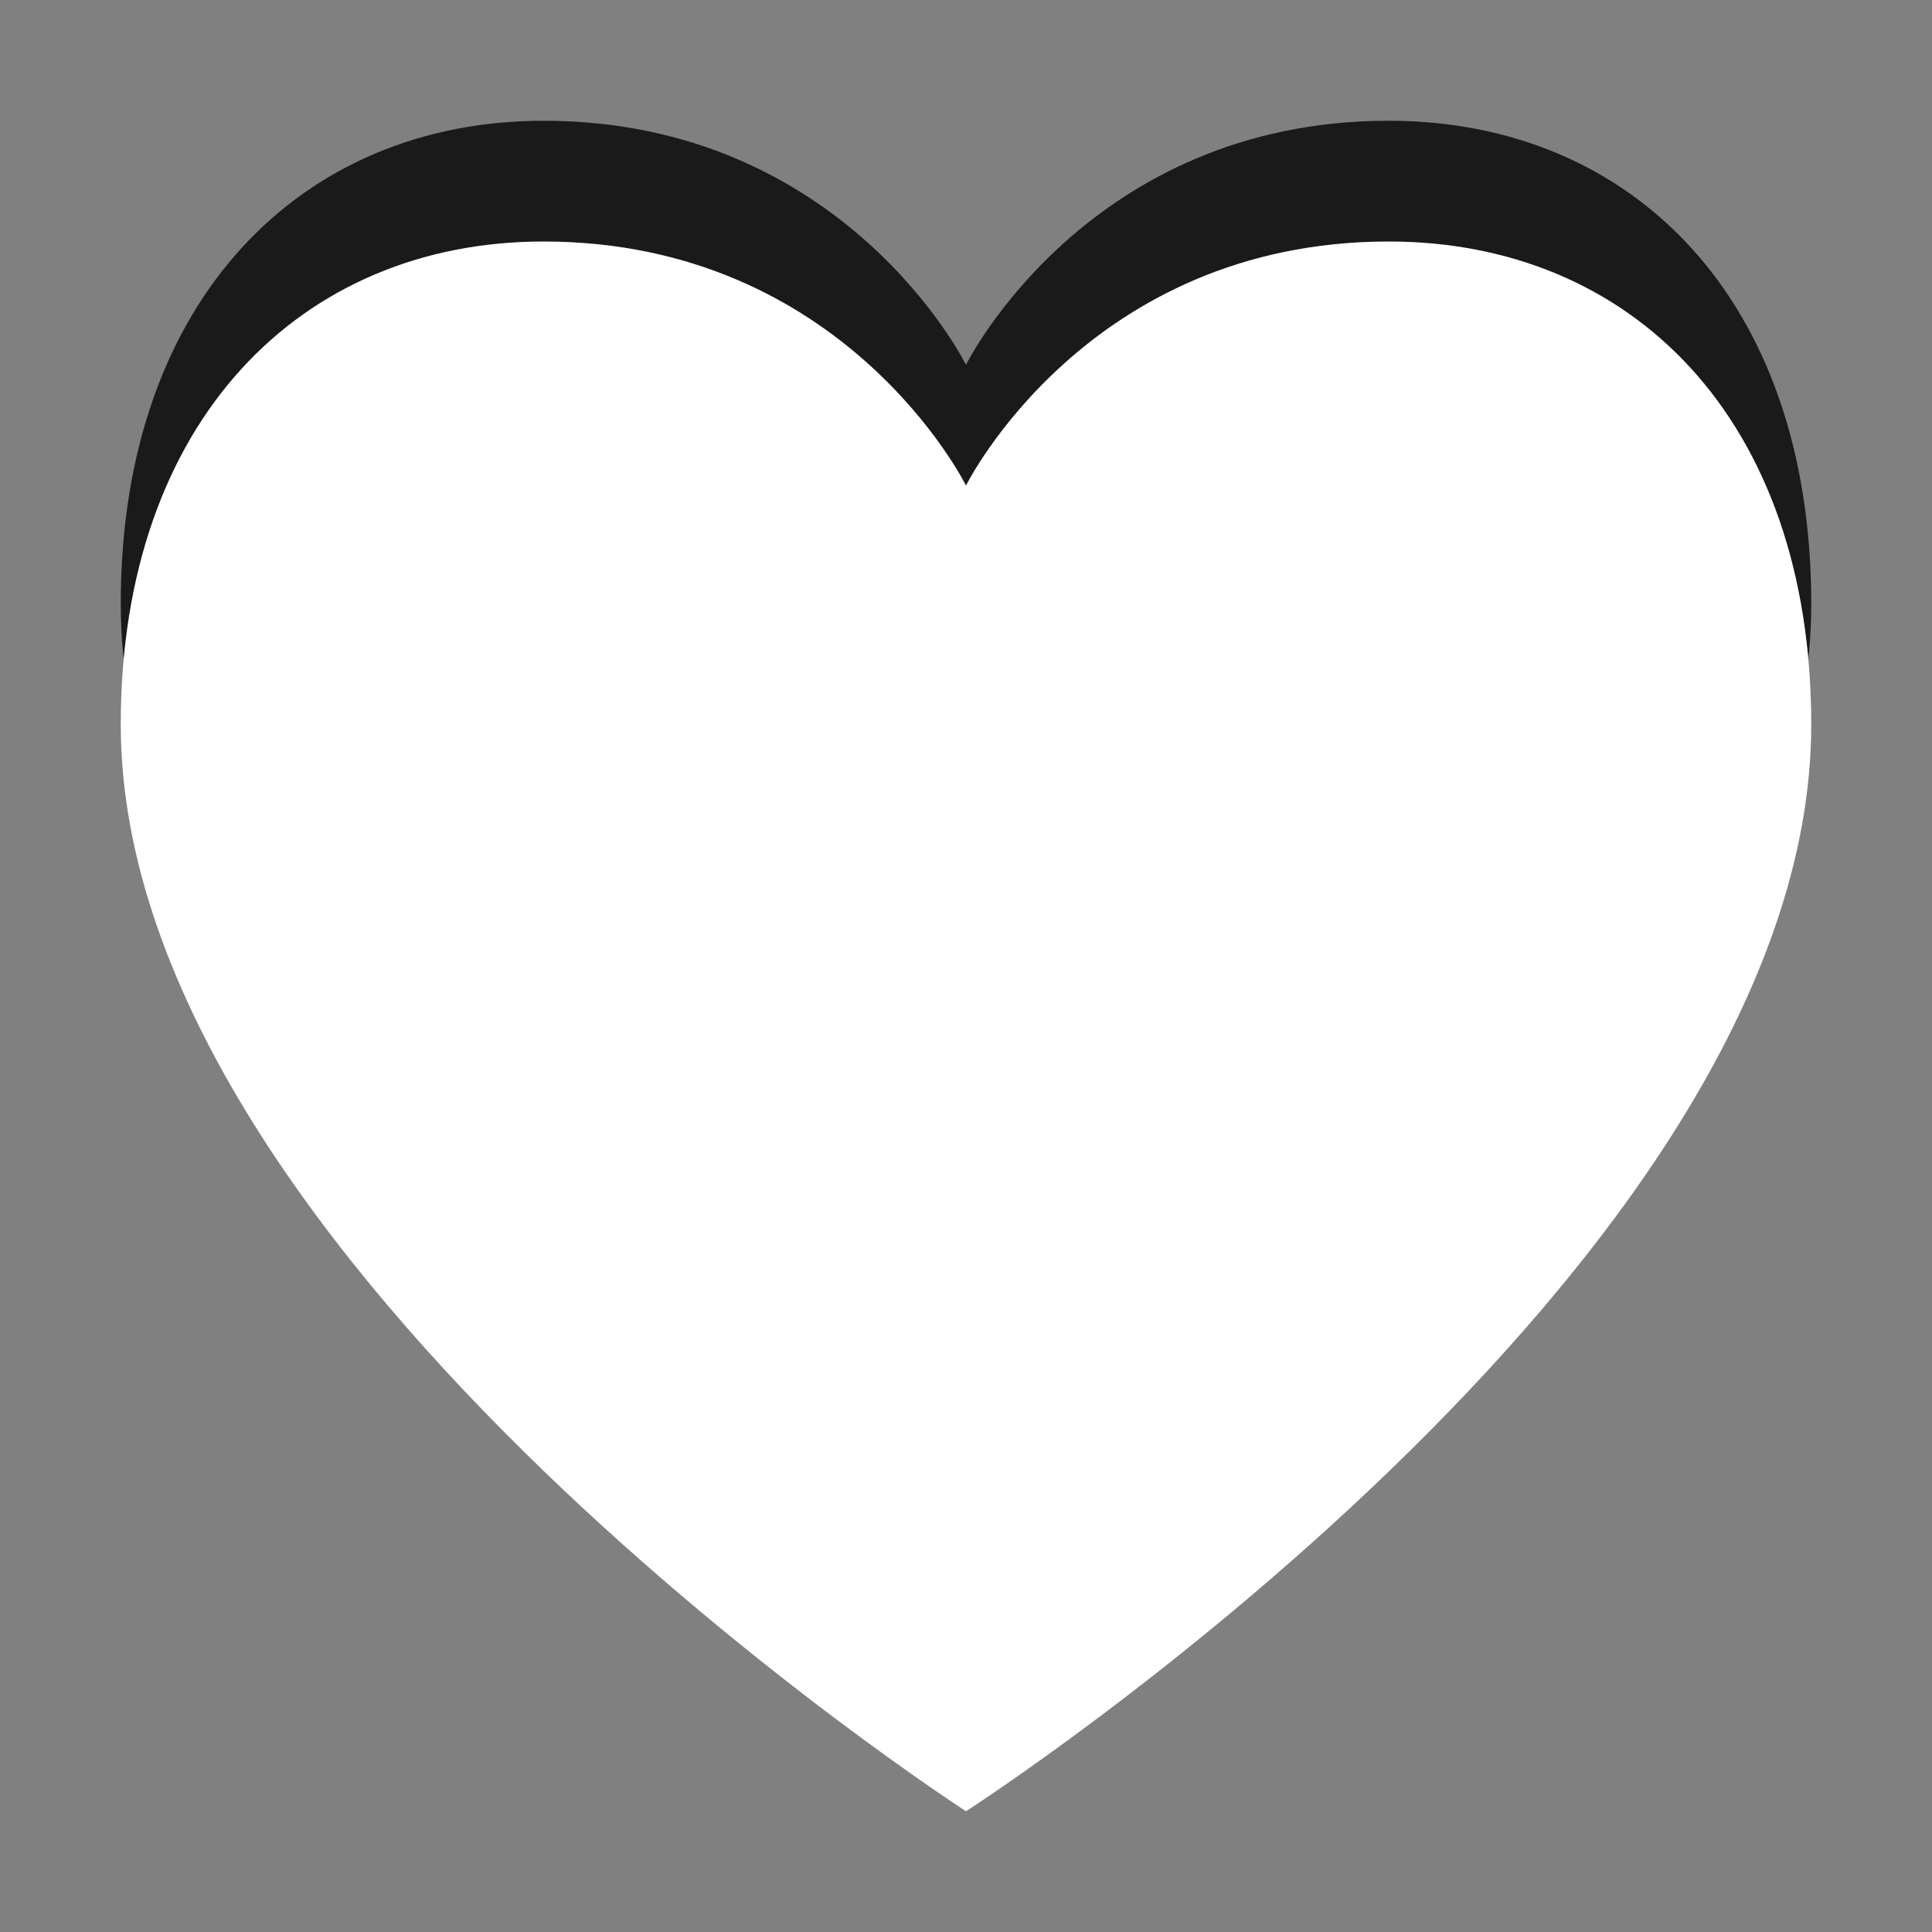 <?xml version="1.0" encoding="utf-8"?>
<!-- Generator: Adobe Illustrator 15.1.0, SVG Export Plug-In . SVG Version: 6.00 Build 0)  -->
<!DOCTYPE svg PUBLIC "-//W3C//DTD SVG 1.1//EN" "http://www.w3.org/Graphics/SVG/1.1/DTD/svg11.dtd">
<svg version="1.1" id="Ebene_1" xmlns="http://www.w3.org/2000/svg" xmlns:xlink="http://www.w3.org/1999/xlink" x="0px" y="0px" width="16px" height="16px" viewBox="0 0 16 16" enable-background="new 0 0 16 16" xml:space="preserve">
	<rect x="0" y="0" width="16" height="16" fill="#808080" stroke="none"/>
	<title>Heart</title>
	<desc>Heart Icon</desc>
	
	<!--
		@author		Harald Szekely
		@copyright	2001-2012 WoltLab GmbH 
		@license	GNU Lesser General Public License <http://opensource.org/licenses/lgpl-license.php> 
	--> 
	
	<defs>
		<style type="text/css">
			<![CDATA[
				.surface { fill: #fff; }
				.shadow { fill: #000; }
			]]>
		</style>
	</defs>
	
	<g id="IconHeart">
		<path class="shadow" transform="translate(0 -1)" opacity=".8" d="M15,6c0,4.5-7,9-7,9s-7-4.521-7-9c0-2.521,1.5-4,3.5-4C7,2,8,4.021,8,4.021S9,2,11.501,2
			C13.501,2,15,3.458,15,6z"/>
		<path class="surface" transform="translate(0 1)" d="M15,5c0,4.5-7,9-7,9S1,9.479,1,5c0-2.521,1.5-4,3.5-4C7,1,8,3.021,8,3.021S9,1,11.501,1
			C13.501,1,15,2.458,15,5z"/>
	</g>
</svg>
